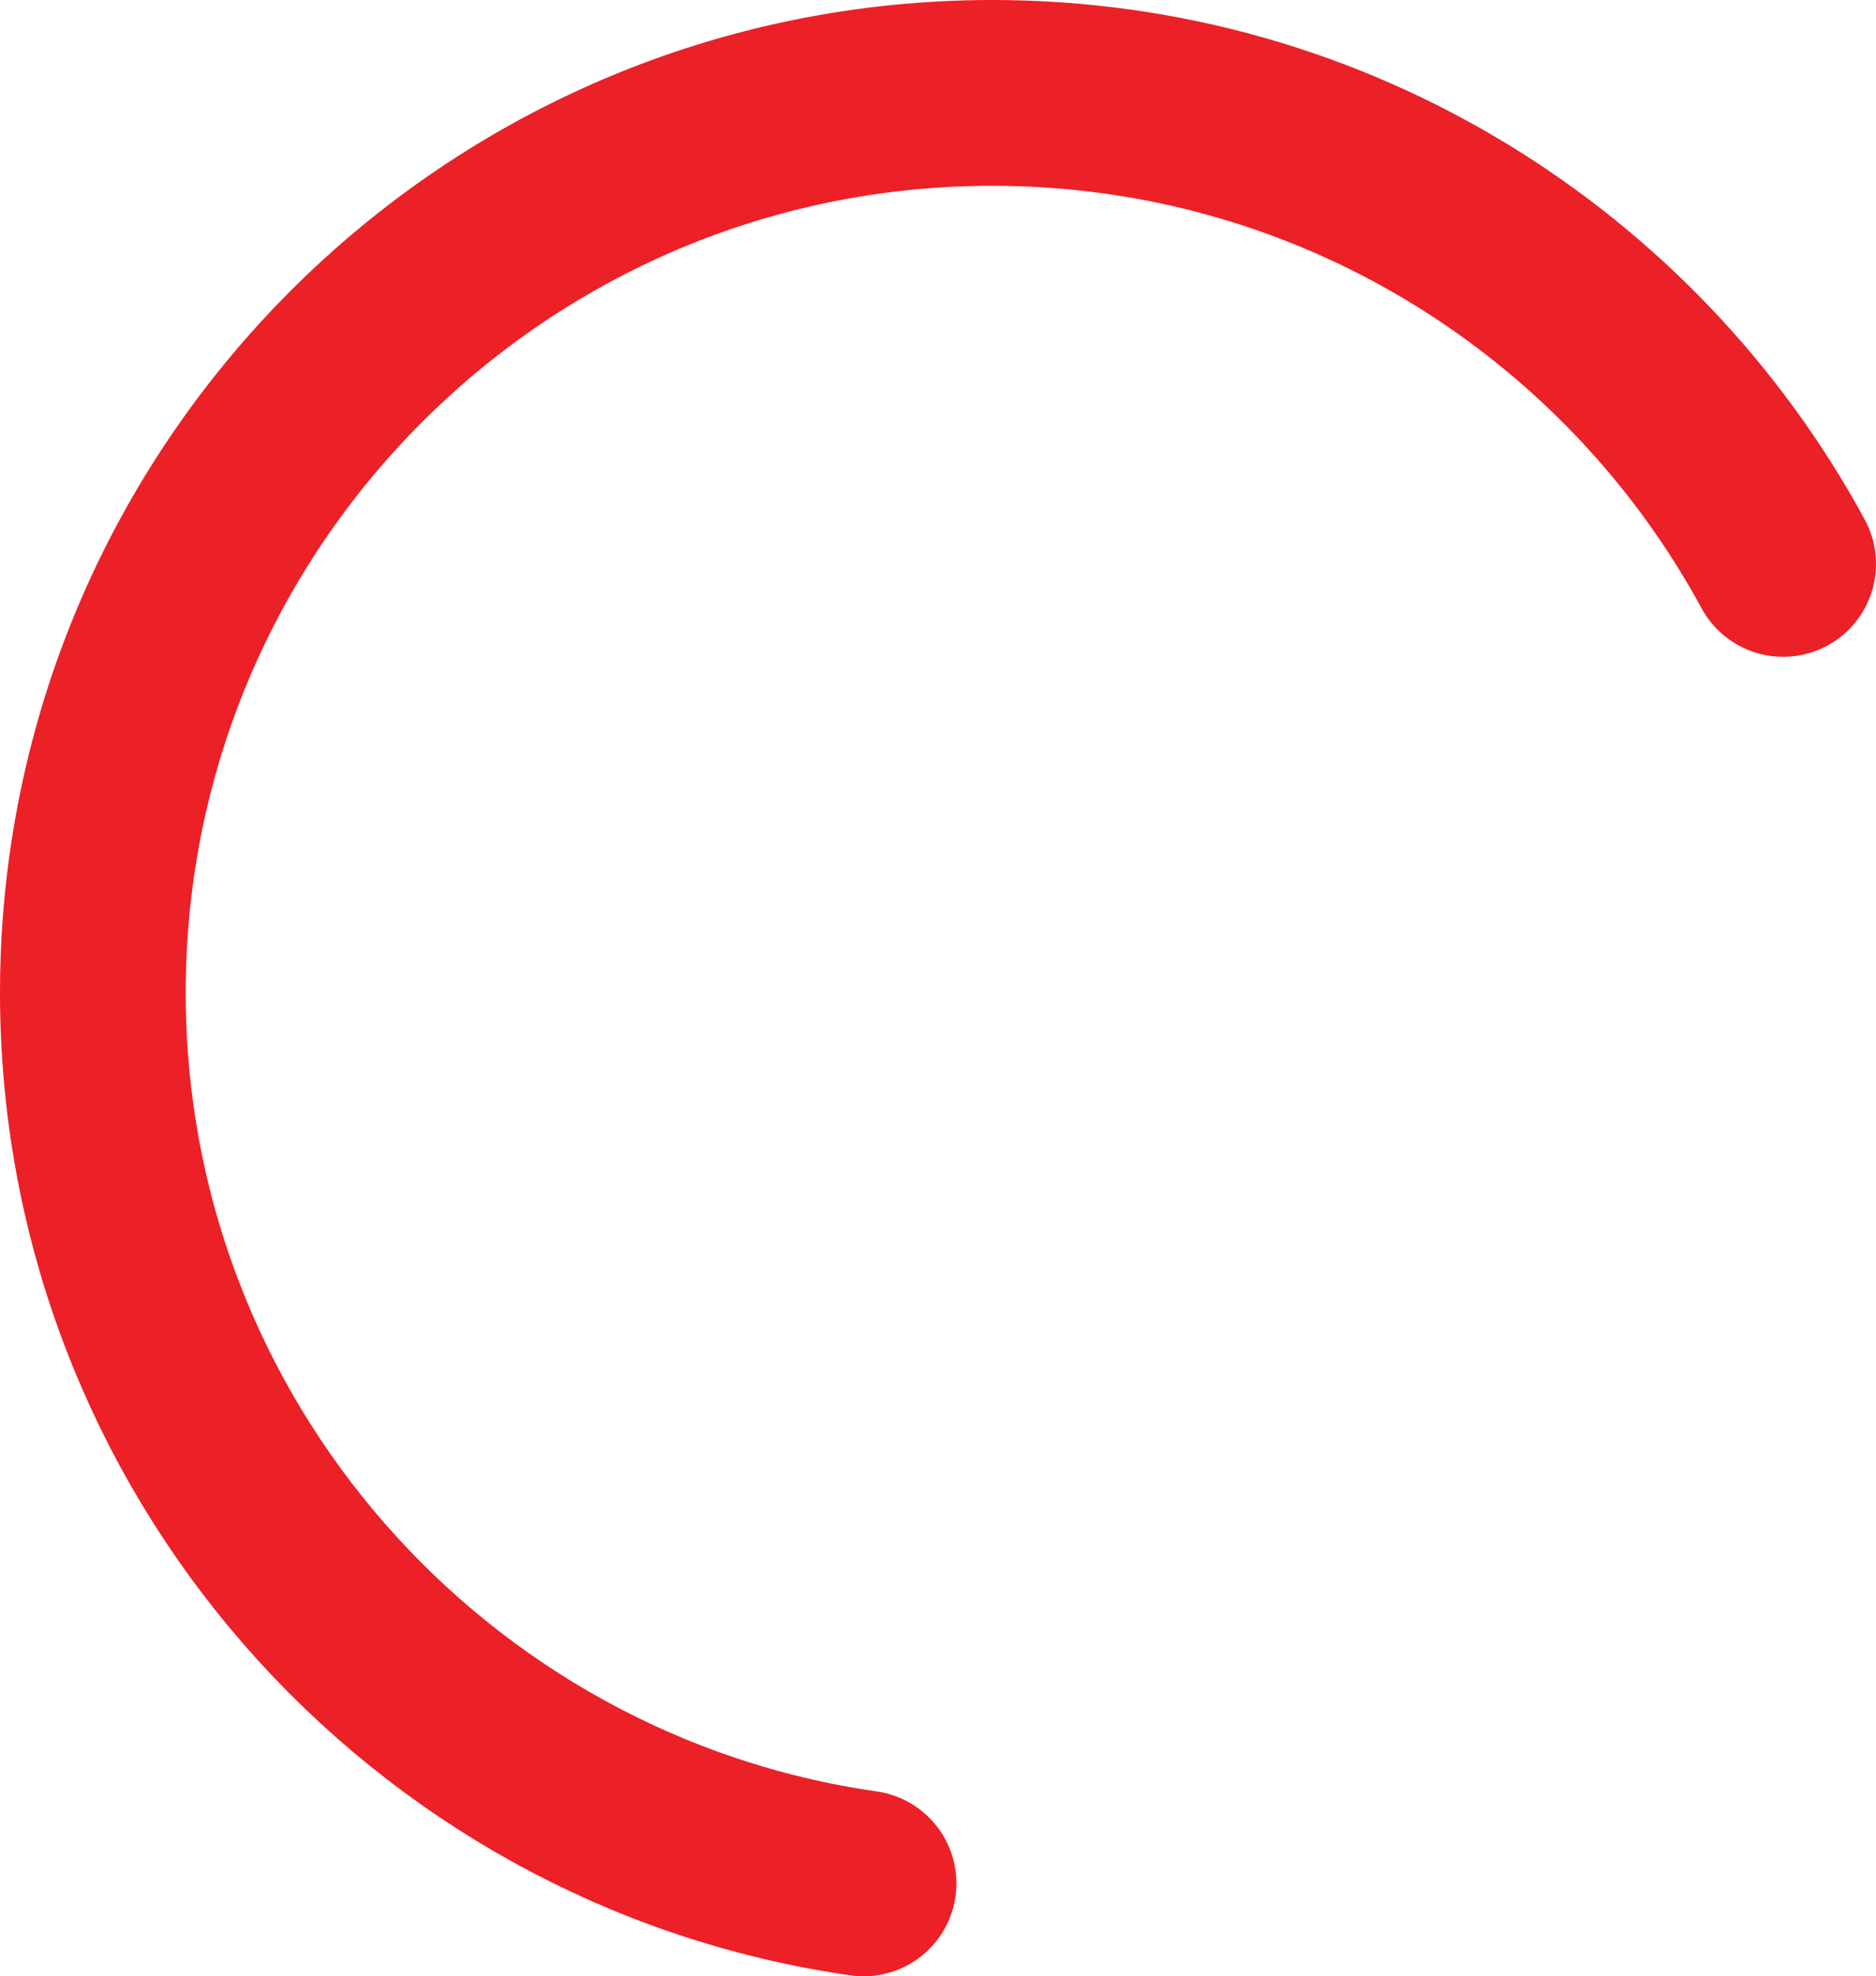 <?xml version="1.0" encoding="UTF-8"?>
<svg id="Layer_1" data-name="Layer 1" xmlns="http://www.w3.org/2000/svg" viewBox="0 0 60.61 63.82">
  <defs>
    <style>
      .cls-1 {
        fill: none;
        stroke: #ec2027;
        stroke-linecap: round;
        stroke-miterlimit: 10;
        stroke-width: 6px;
      }
    </style>
  </defs>
  <path class="cls-1" d="m27.9,60.82c-14.08-2.02-24.9-14.13-24.9-28.76C3,16.01,16.01,3,32.06,3c11.03,0,20.63,6.15,25.55,15.21"/>
</svg>